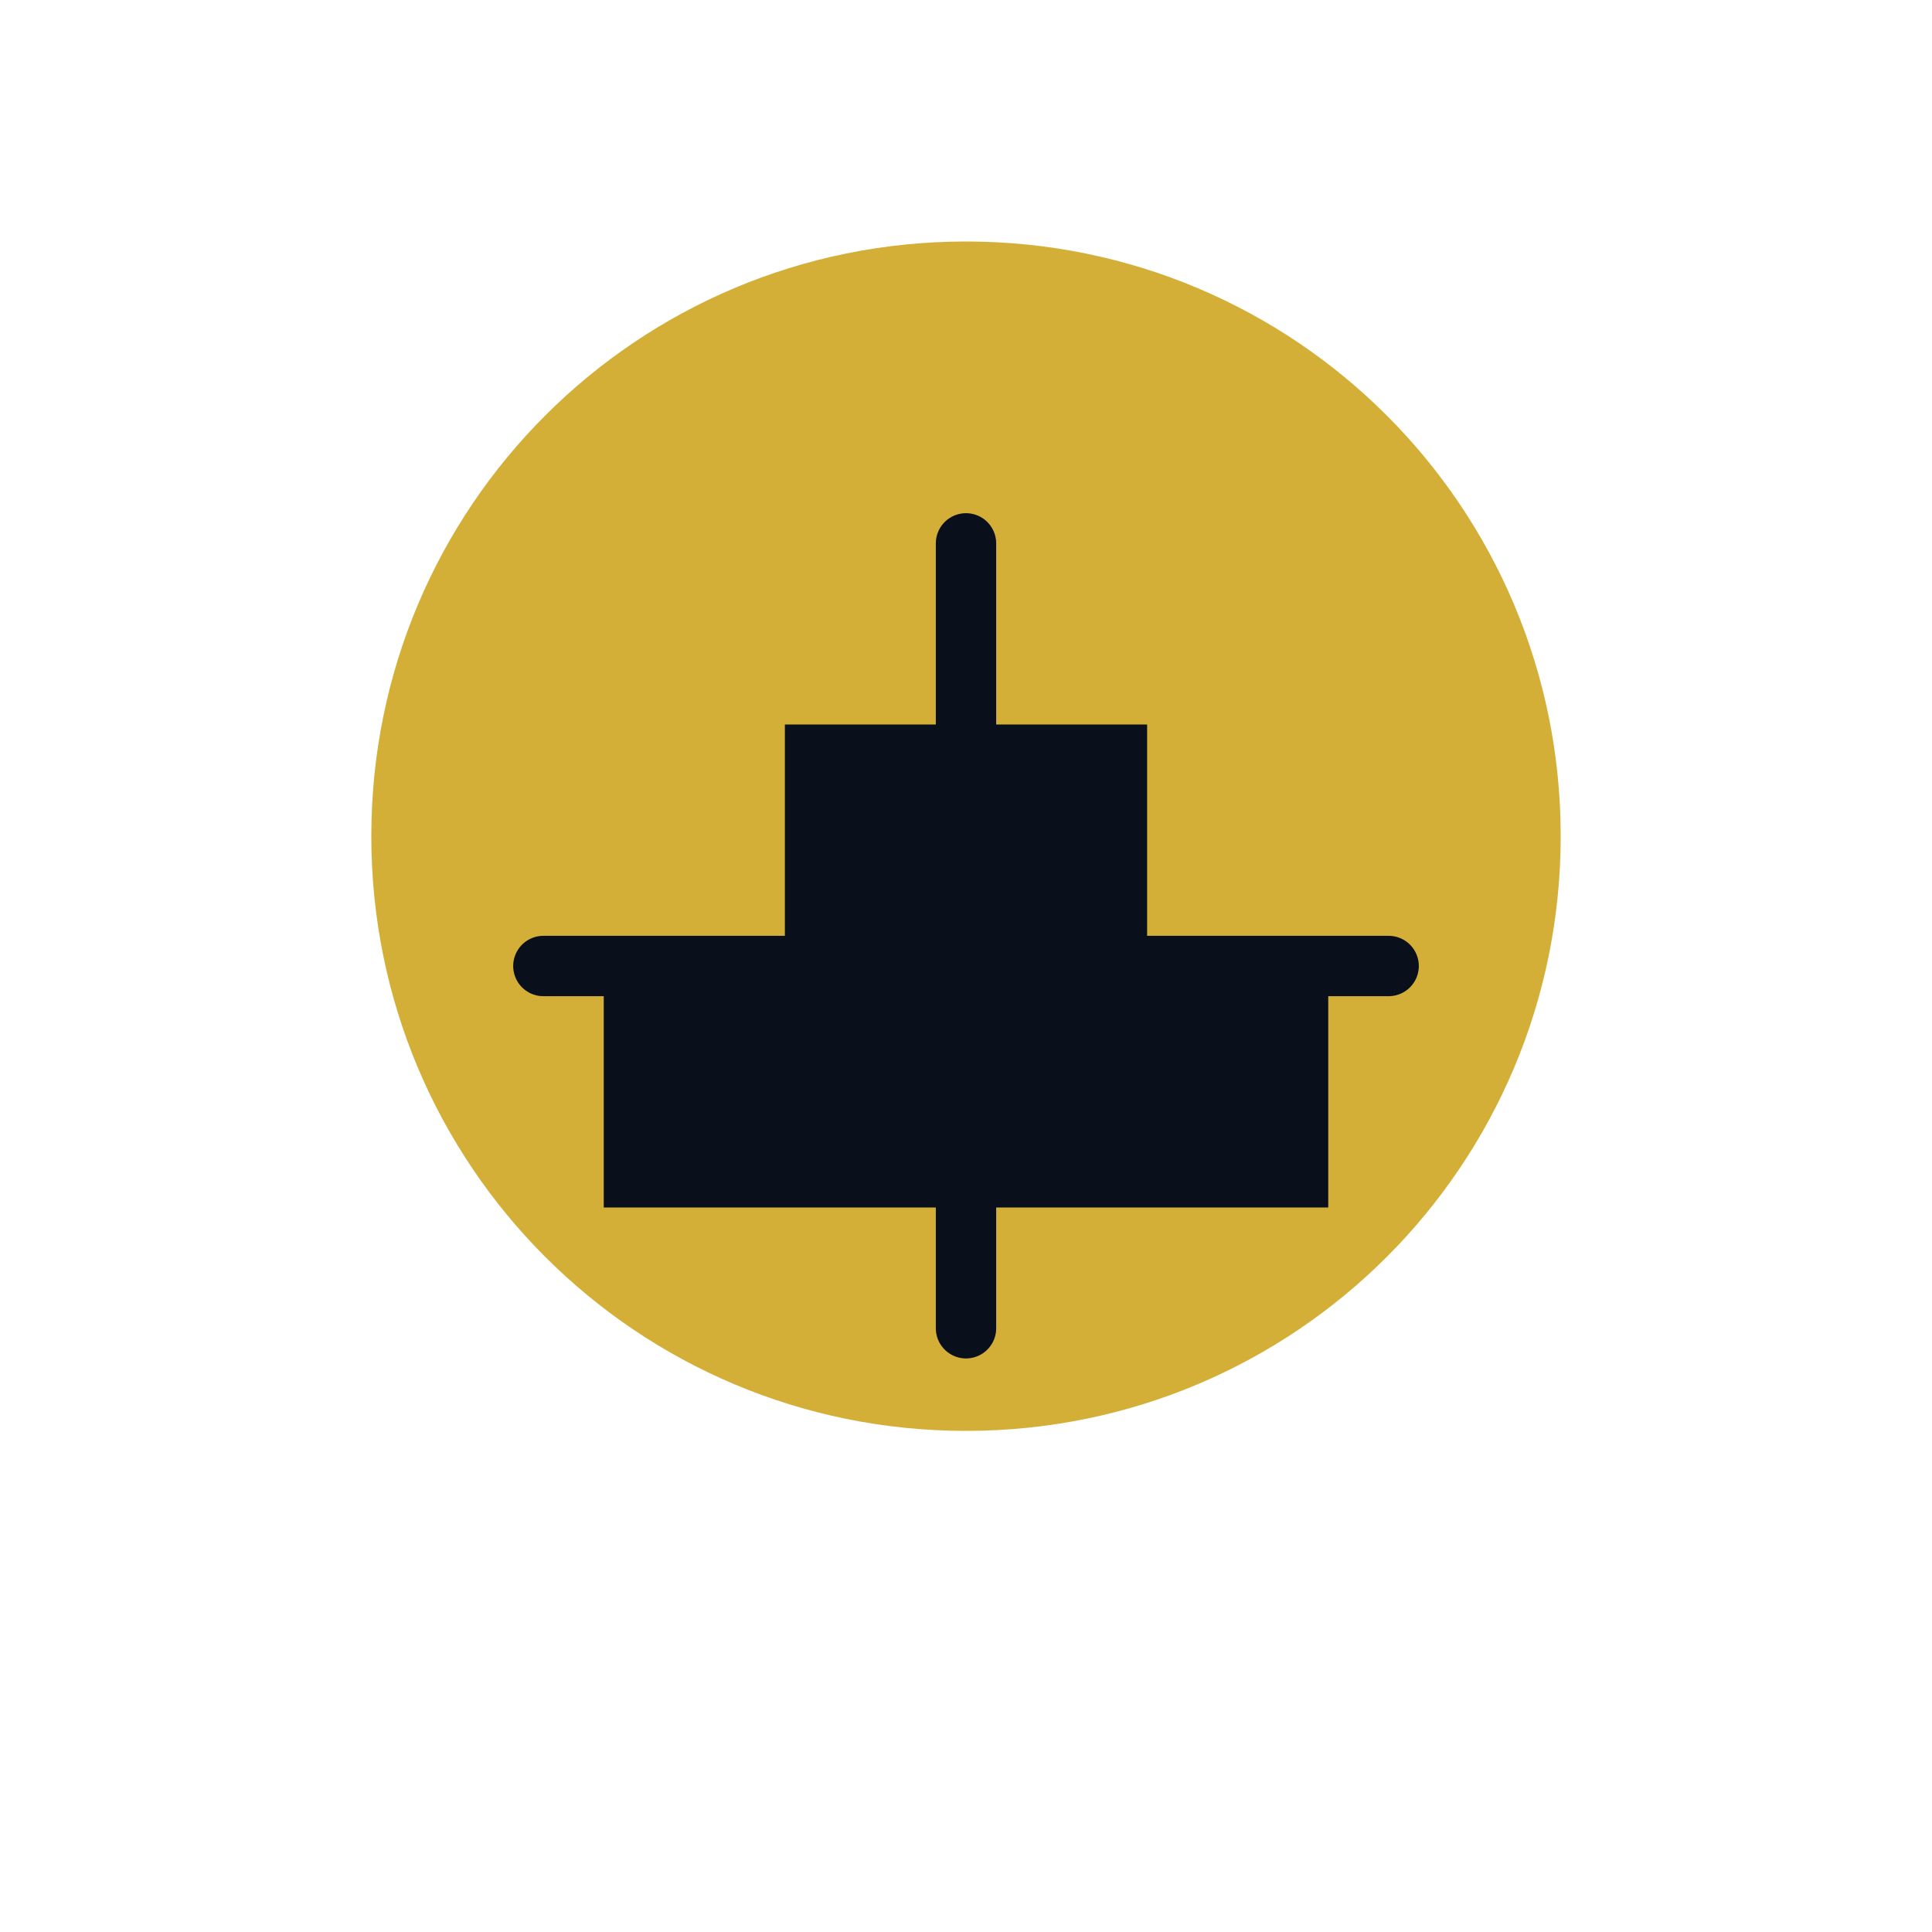 <svg
  width="50"
  height="50"
  viewBox="0 0 64 64"
  fill="none"
  xmlns="http://www.w3.org/2000/svg"
  aria-label="UrbanNest Logo"
>
  <path
    d="M32 8c10.9 0 19.7 8.8 19.7 19.7s-8.8 19.7-19.7 19.7-19.7-8.8-19.7-19.7 8.8-19.7 19.7-19.7z"
    fill="#d4af37"
  />
  <path
    d="M32 18v26M18 32h28"
    stroke="#0a0f1c"
    stroke-width="2"
    stroke-linecap="round"
  />
  <path
    d="M26 24v8h12v-8h-12zM20 32v8h24v-8H20z"
    fill="#0a0f1c"
  />
</svg>